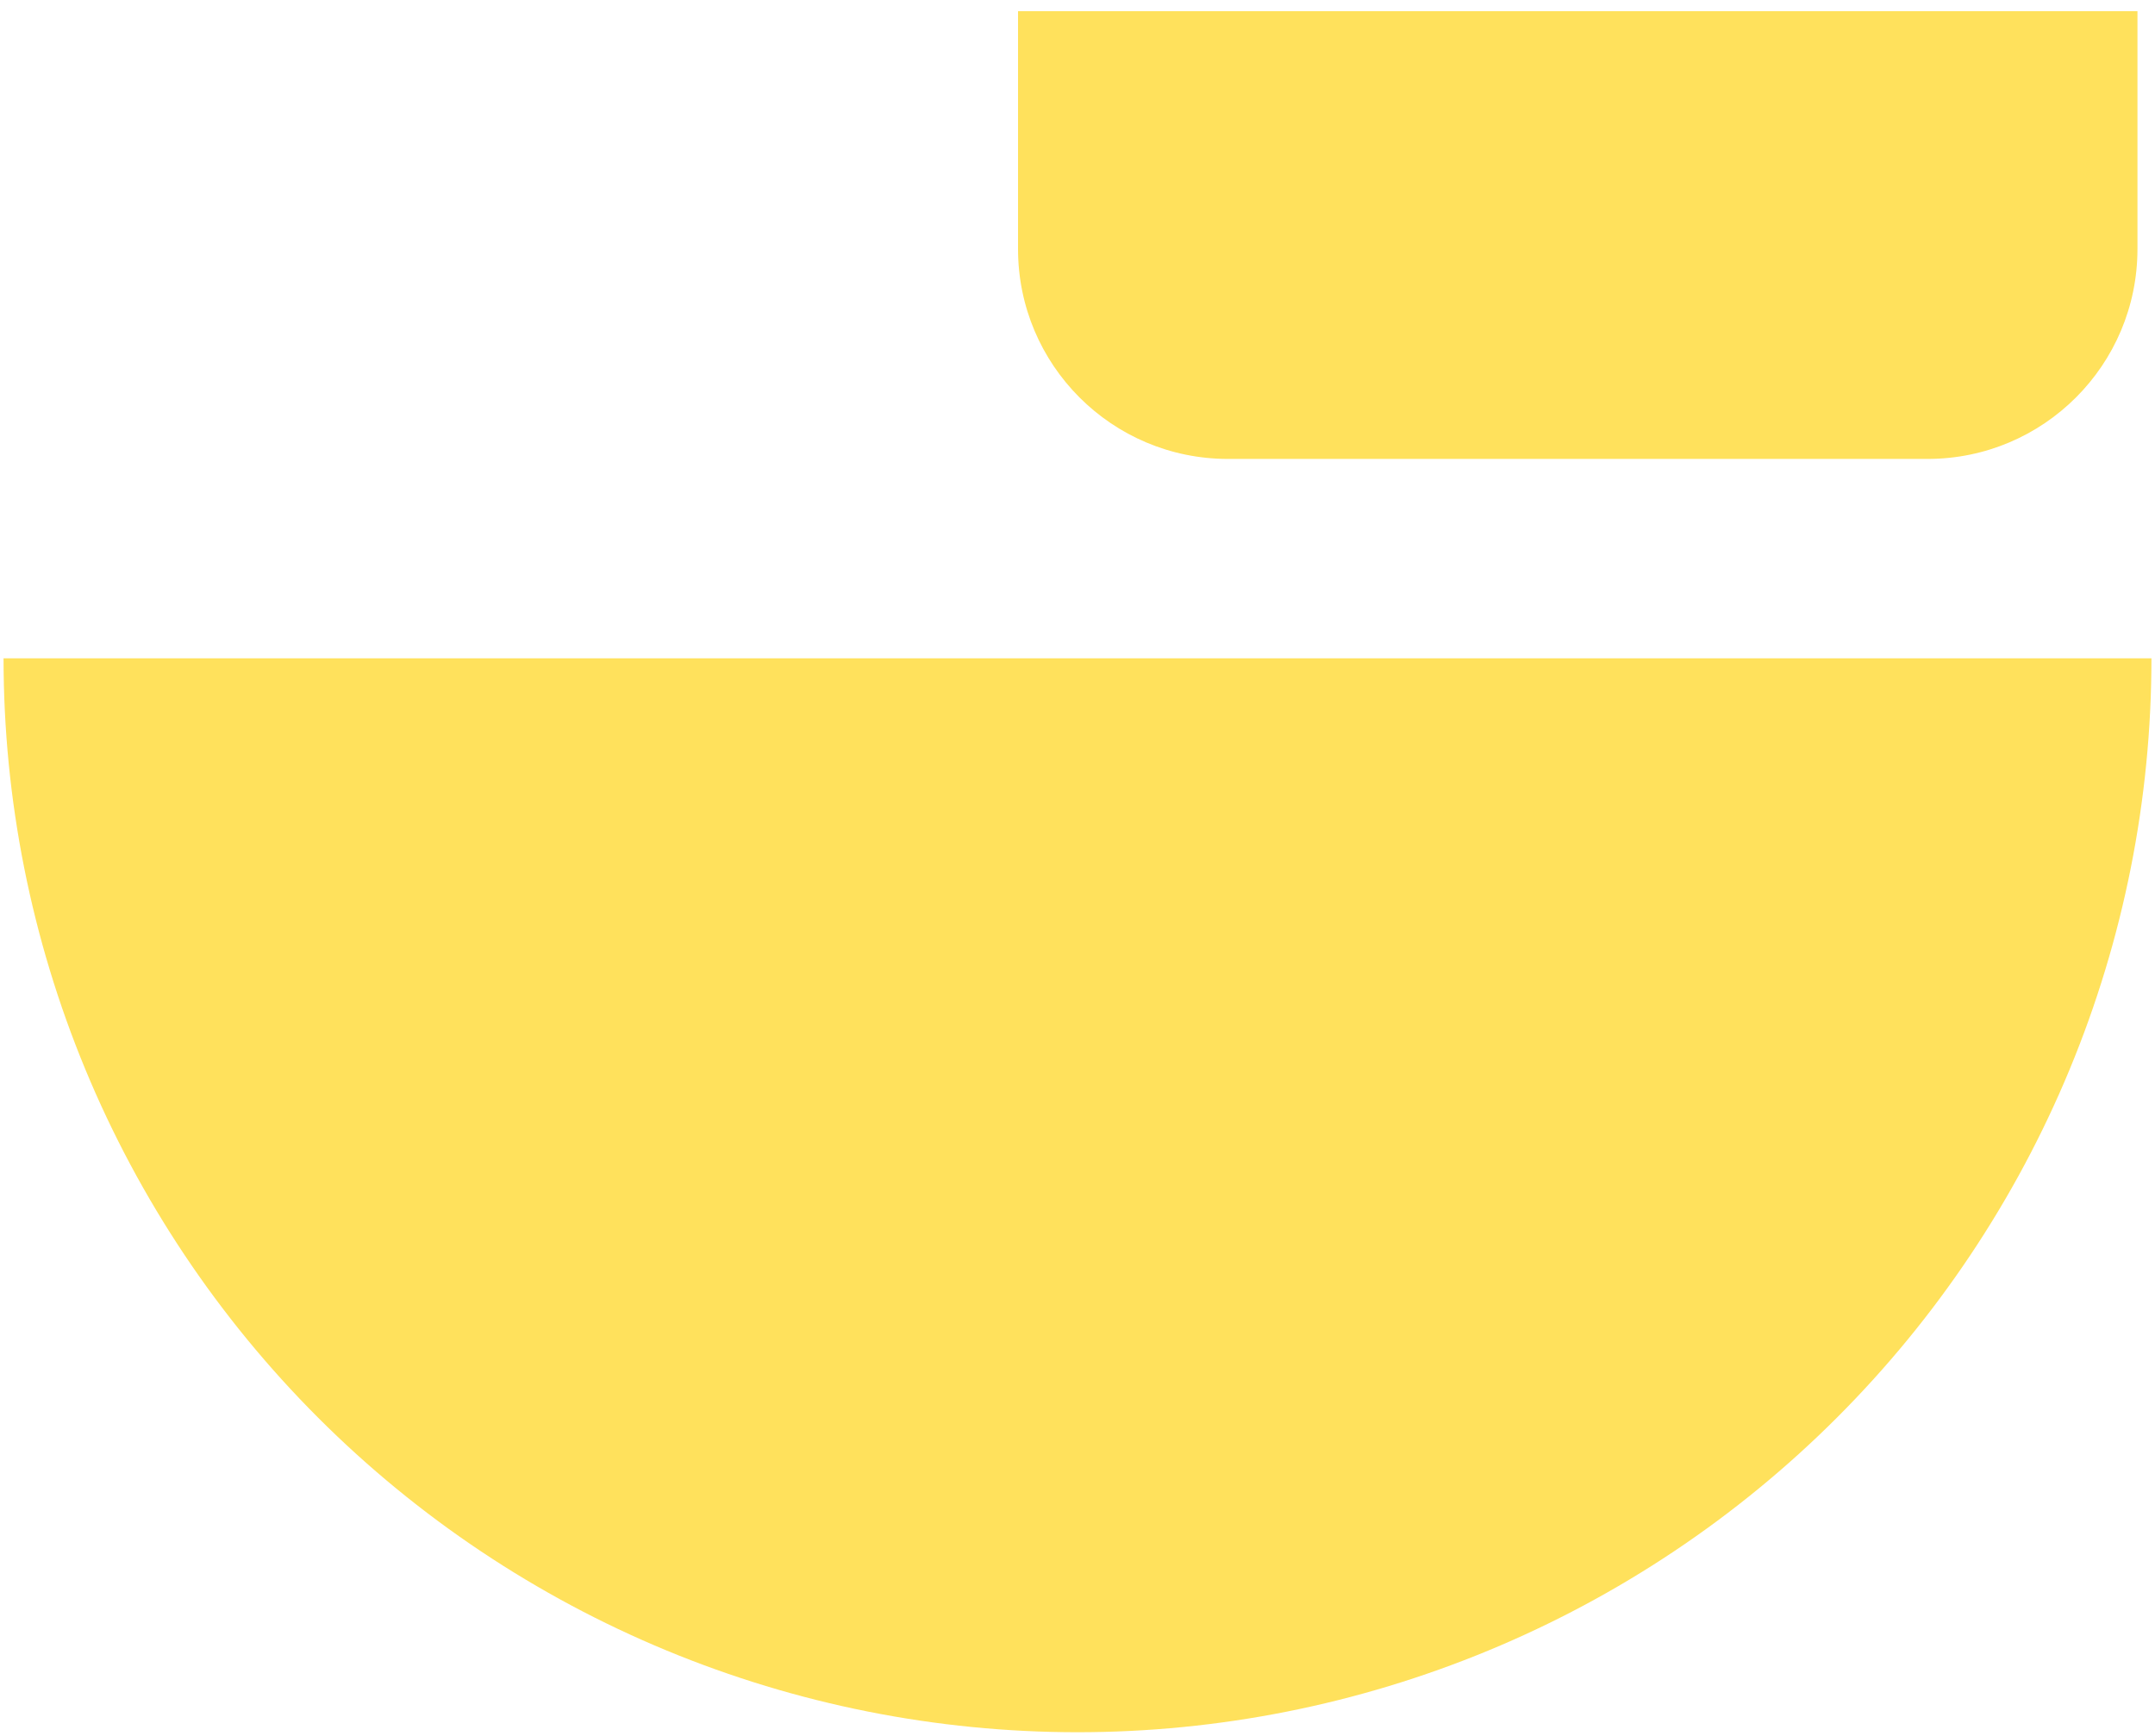 <svg width="185" height="149" viewBox="0 0 185 149" fill="none" xmlns="http://www.w3.org/2000/svg">
<path id="Union" fill-rule="evenodd" clip-rule="evenodd" d="M183.494 0.959H87.395V21.38C87.395 31.331 95.462 39.399 105.413 39.399H165.475C175.427 39.399 183.494 31.331 183.494 21.38V0.959ZM7.323 91.798C2.69 80.612 0.305 68.624 0.305 56.517H92.5L184.695 56.517C184.695 68.624 182.311 80.612 177.677 91.798C173.044 102.984 166.253 113.147 157.692 121.708C149.131 130.269 138.967 137.061 127.782 141.694C116.596 146.327 104.607 148.712 92.5 148.712C80.393 148.712 68.404 146.327 57.218 141.694C46.033 137.061 35.869 130.269 27.308 121.708C18.747 113.147 11.956 102.984 7.323 91.798Z" fill="#FFD726" fill-opacity="0.75"/>
</svg>
